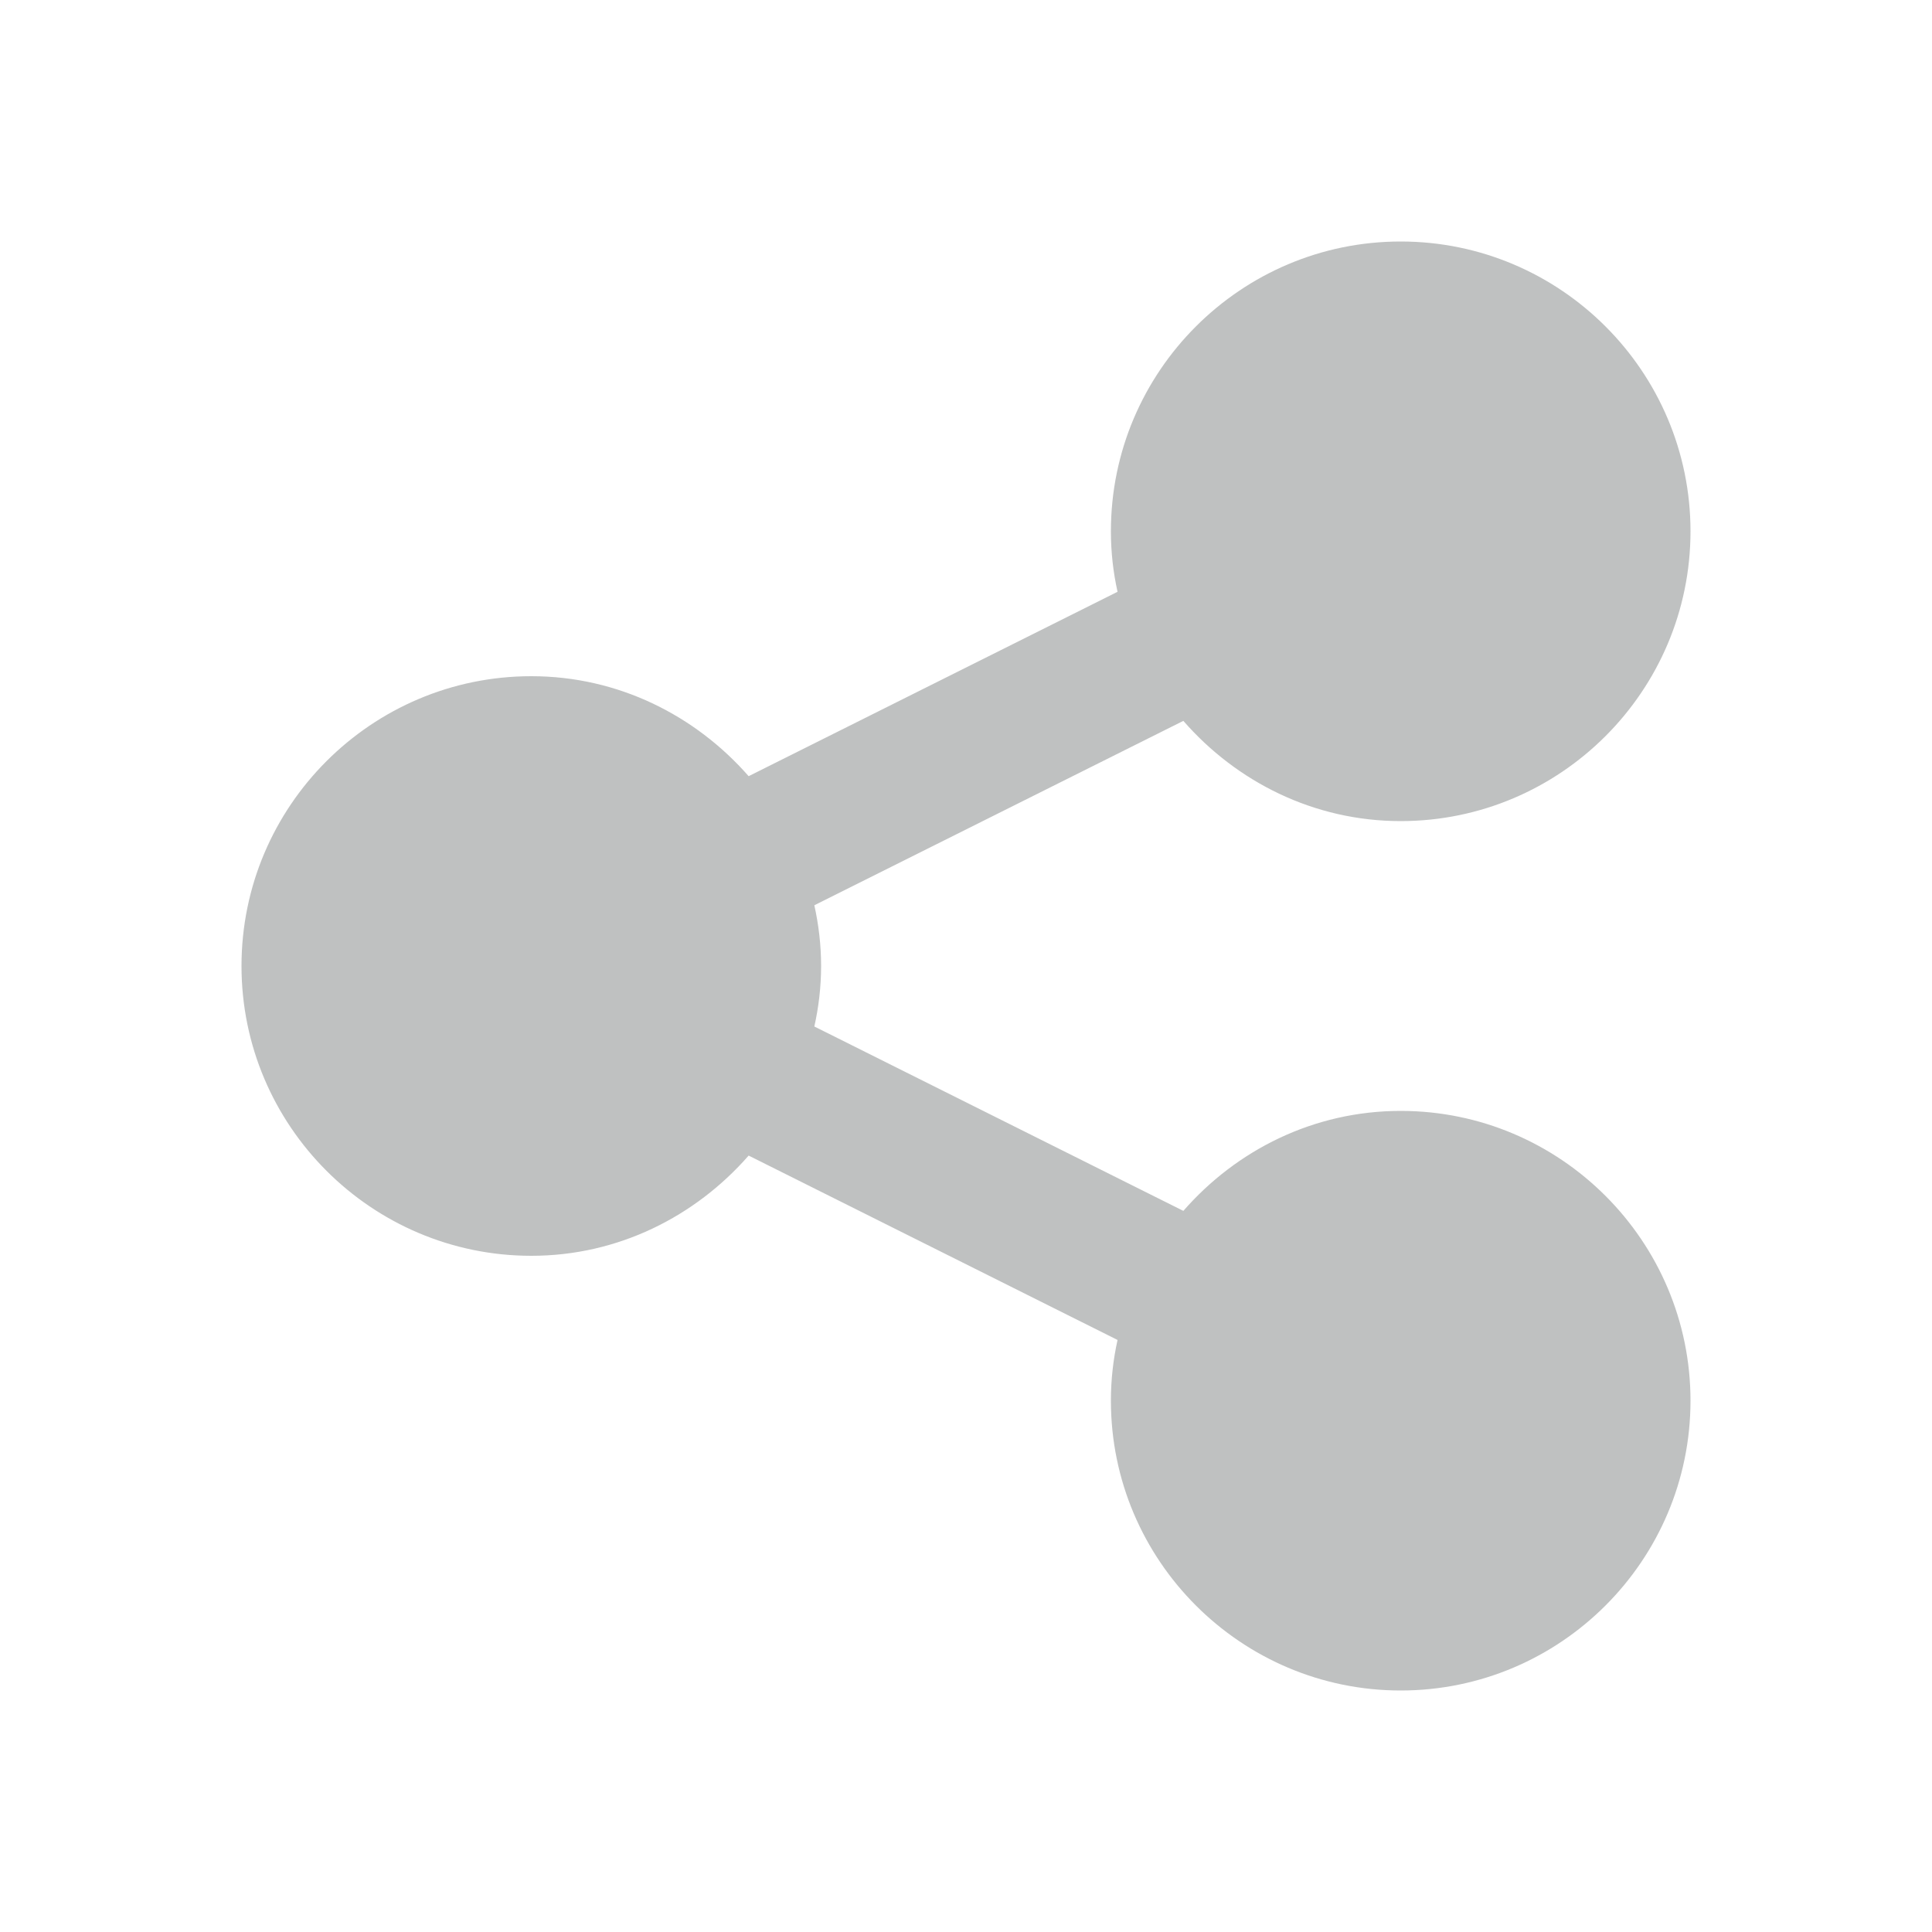 <?xml version="1.0" encoding="UTF-8"?>
<svg width="16px" height="16px" viewBox="0 0 16 16" version="1.1" xmlns="http://www.w3.org/2000/svg" xmlns:xlink="http://www.w3.org/1999/xlink">
    <title>E98561F3-B98D-4E6A-B411-20580CCD4C4F</title>
    <g id="Virtual-Hospital" stroke="none" stroke-width="1" fill="none" fill-rule="evenodd">
        <g id="Components-AVH" transform="translate(-562, -2606)">
            <g id="Group-32" transform="translate(64, 2423)">
                <g id="Group-11-Copy-10" transform="translate(474, 95)">
                    <g id="share" transform="translate(24, 88)">
                        <g id="Frame_-_24px">
                            <rect id="Rectangle" x="0" y="0.001" width="16" height="16"></rect>
                        </g>
                        <g id="Filled_Icons" transform="translate(1.333, 1.333)" fill="#BFC1C1" fill-rule="nonzero">
                            <path d="M10.267,7.867 C9.547,7.867 8.907,8.191 8.467,8.695 L5.411,7.168 C5.447,7.007 5.467,6.839 5.467,6.667 C5.467,6.494 5.447,6.327 5.411,6.164 L8.467,4.637 C8.907,5.141 9.547,5.467 10.267,5.467 C11.59,5.467 12.667,4.39 12.667,3.067 C12.667,1.743 11.59,0.667 10.267,0.667 C8.944,0.667 7.867,1.743 7.867,3.067 C7.867,3.239 7.886,3.406 7.922,3.568 L4.867,5.095 C4.426,4.592 3.787,4.267 3.067,4.267 C1.744,4.267 0.667,5.343 0.667,6.667 C0.667,7.99 1.744,9.067 3.067,9.067 C3.787,9.067 4.426,8.741 4.867,8.237 L7.922,9.764 C7.886,9.927 7.867,10.094 7.867,10.267 C7.867,11.59 8.944,12.667 10.267,12.667 C11.59,12.667 12.667,11.59 12.667,10.267 C12.667,8.944 11.59,7.867 10.267,7.867 Z" id="Path"></path>
                        </g>
                    </g>
                </g>
            </g>
        </g>
    </g>
</svg>